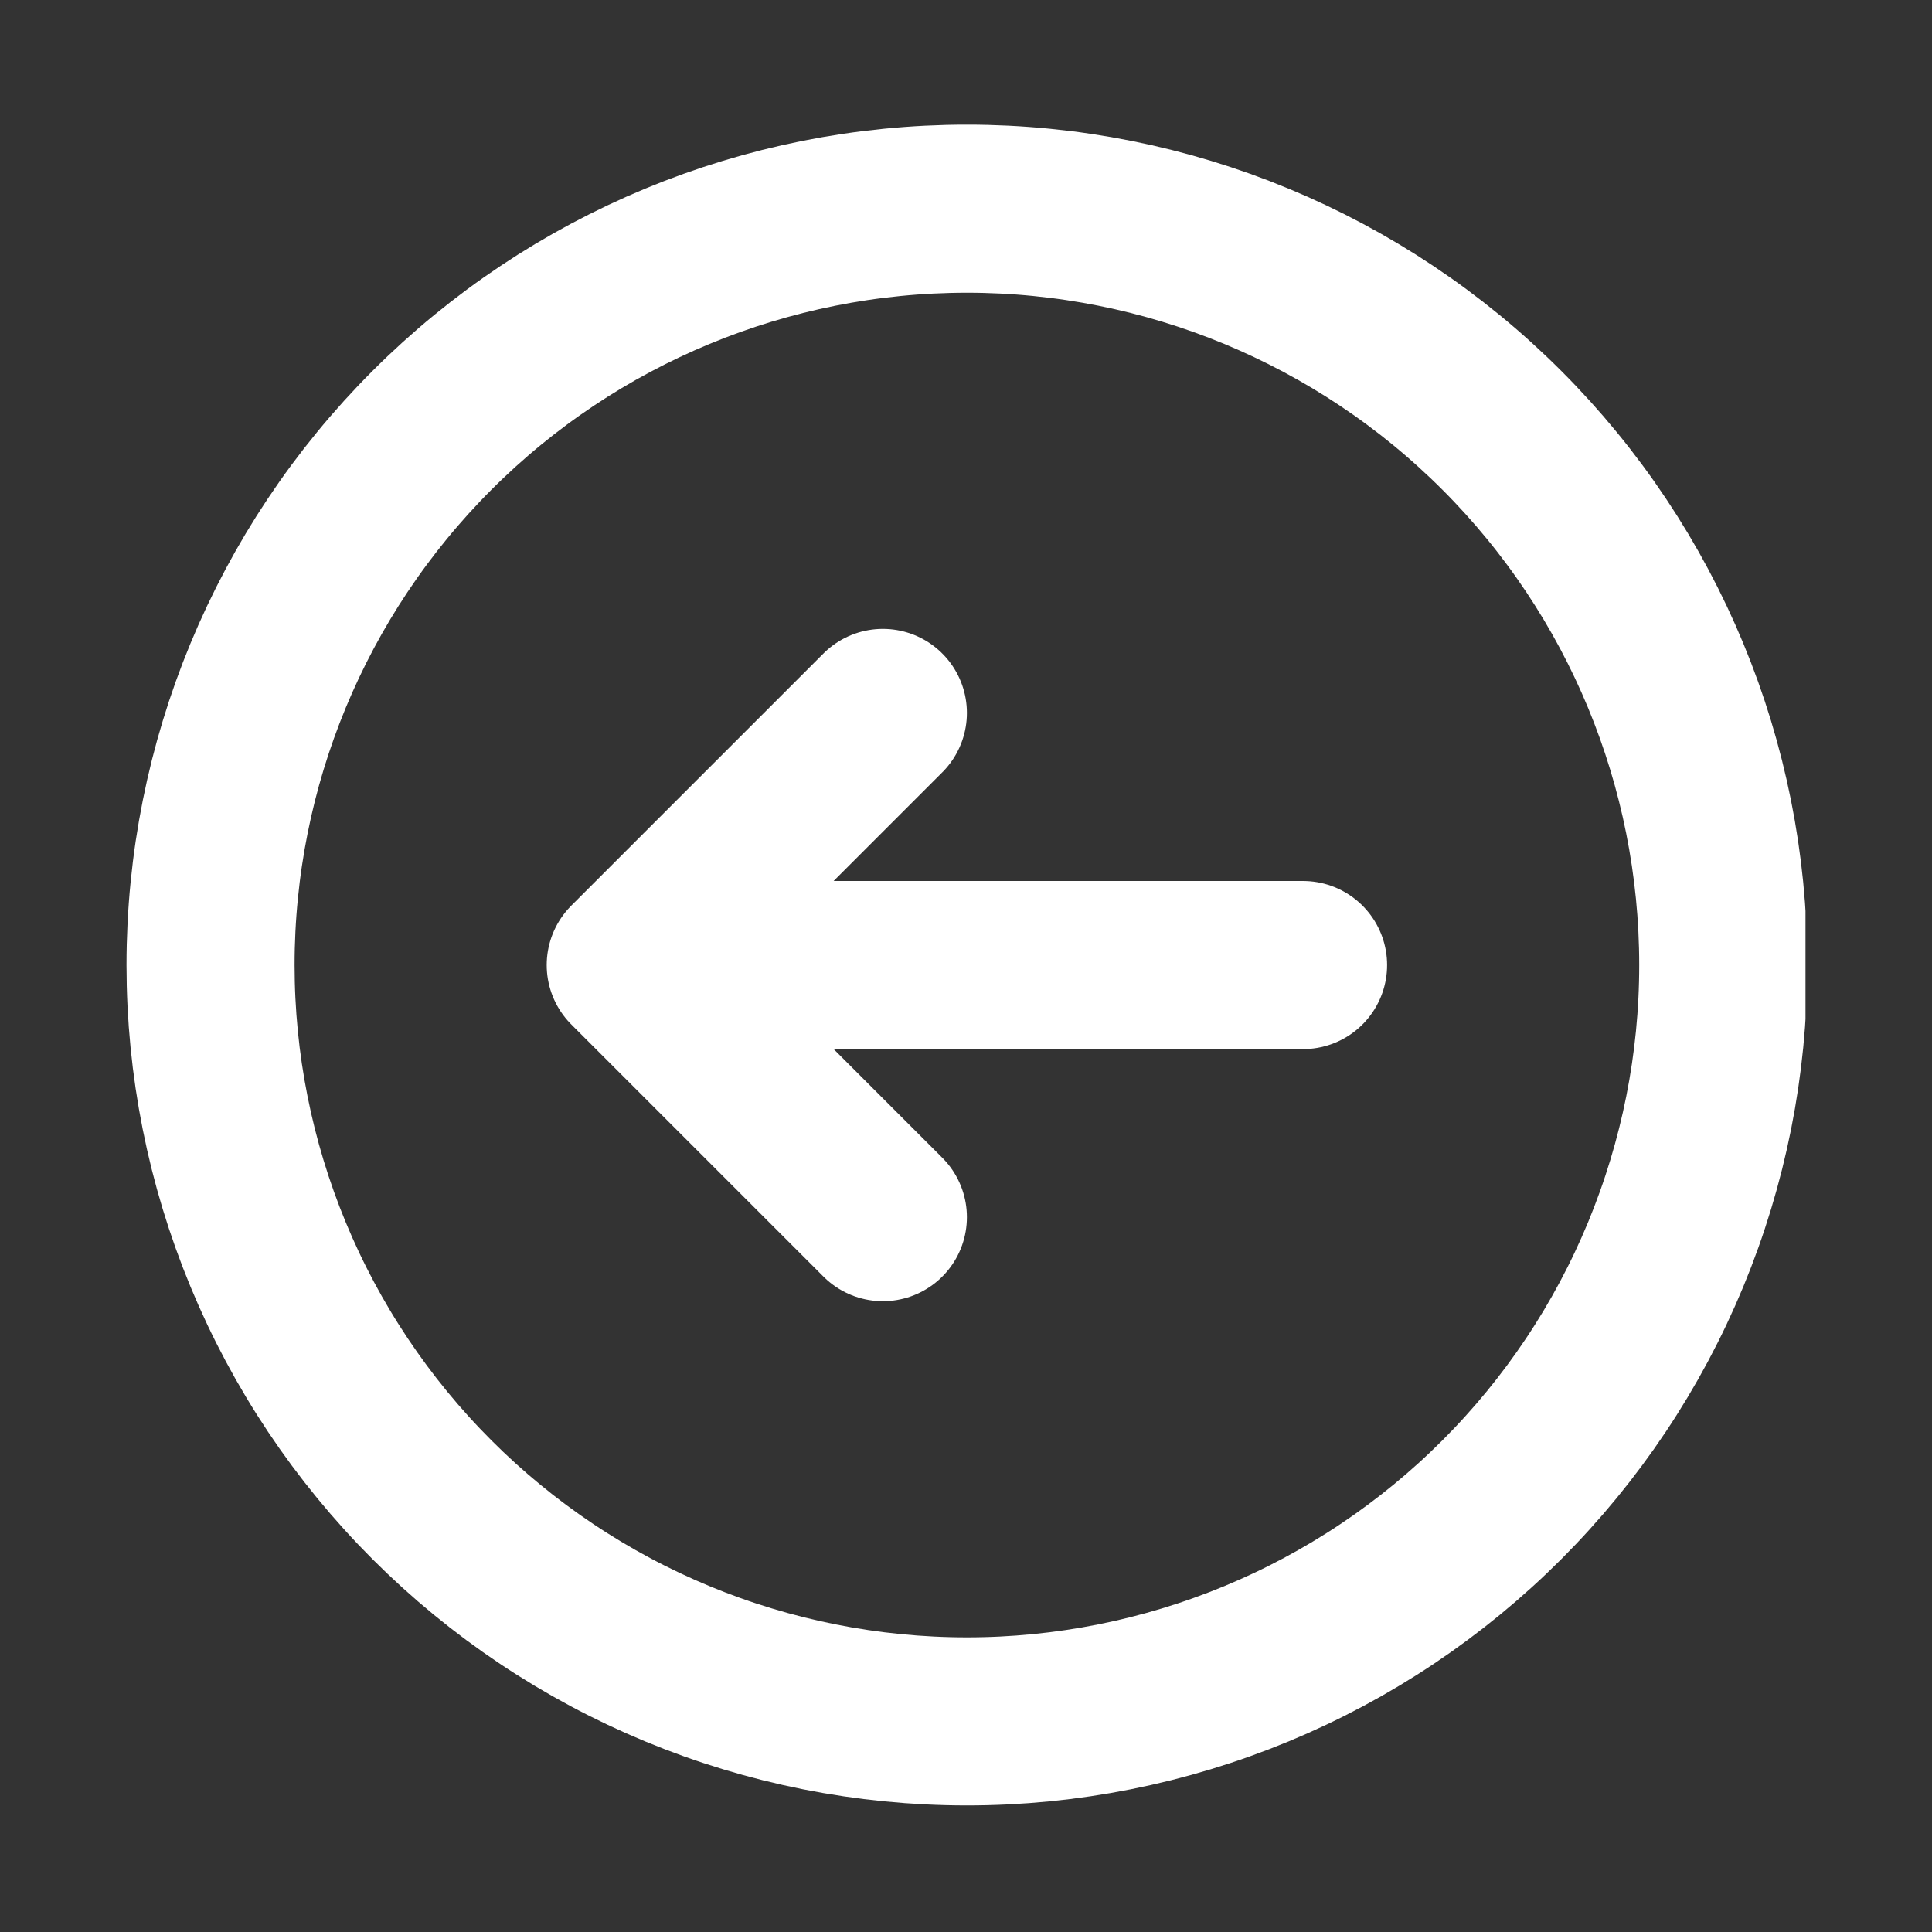 <svg xmlns="http://www.w3.org/2000/svg" xmlns:xlink="http://www.w3.org/1999/xlink" width="500" zoomAndPan="magnify" viewBox="0 0 375 375" height="500" preserveAspectRatio="xMidYMid meet" version="1.0"><rect x="0" y="0" width="375" height="375" fill="#333333" stroke="none"/><defs><clipPath id="3613448c9e"><path d="M 24.547 24.195 L 350.445 24.195 L 350.445 350.445 L 24.547 350.445 Z M 24.547 24.195 " clip-rule="nonzero"/></clipPath></defs><g clip-path="url(#3613448c9e)"><path stroke-linecap="round" transform="matrix(-16.312, 0, 0, 16.312, 350.795, 24.194)" fill="none" stroke-linejoin="round" d="M 11 7 L 14 10 M 14 10 L 11 13 M 14 10 L 6 10 M 19 10 C 19 11.182 18.767 12.352 18.315 13.444 C 17.863 14.536 17.2 15.528 16.364 16.364 C 15.528 17.2 14.536 17.863 13.444 18.315 C 12.352 18.767 11.182 19 10 19 C 8.818 19 7.648 18.767 6.556 18.315 C 5.464 17.863 4.472 17.2 3.636 16.364 C 2.8 15.528 2.137 14.536 1.685 13.444 C 1.233 12.352 1 11.182 1 10 C 1 7.613 1.948 5.324 3.636 3.636 C 5.324 1.948 7.613 1 10 1 C 12.387 1 14.676 1.948 16.364 3.636 C 18.052 5.324 19 7.613 19 10 Z M 19 10 " stroke="#ffffff" stroke-width="2" stroke-opacity="1" stroke-miterlimit="4"/></g></svg>